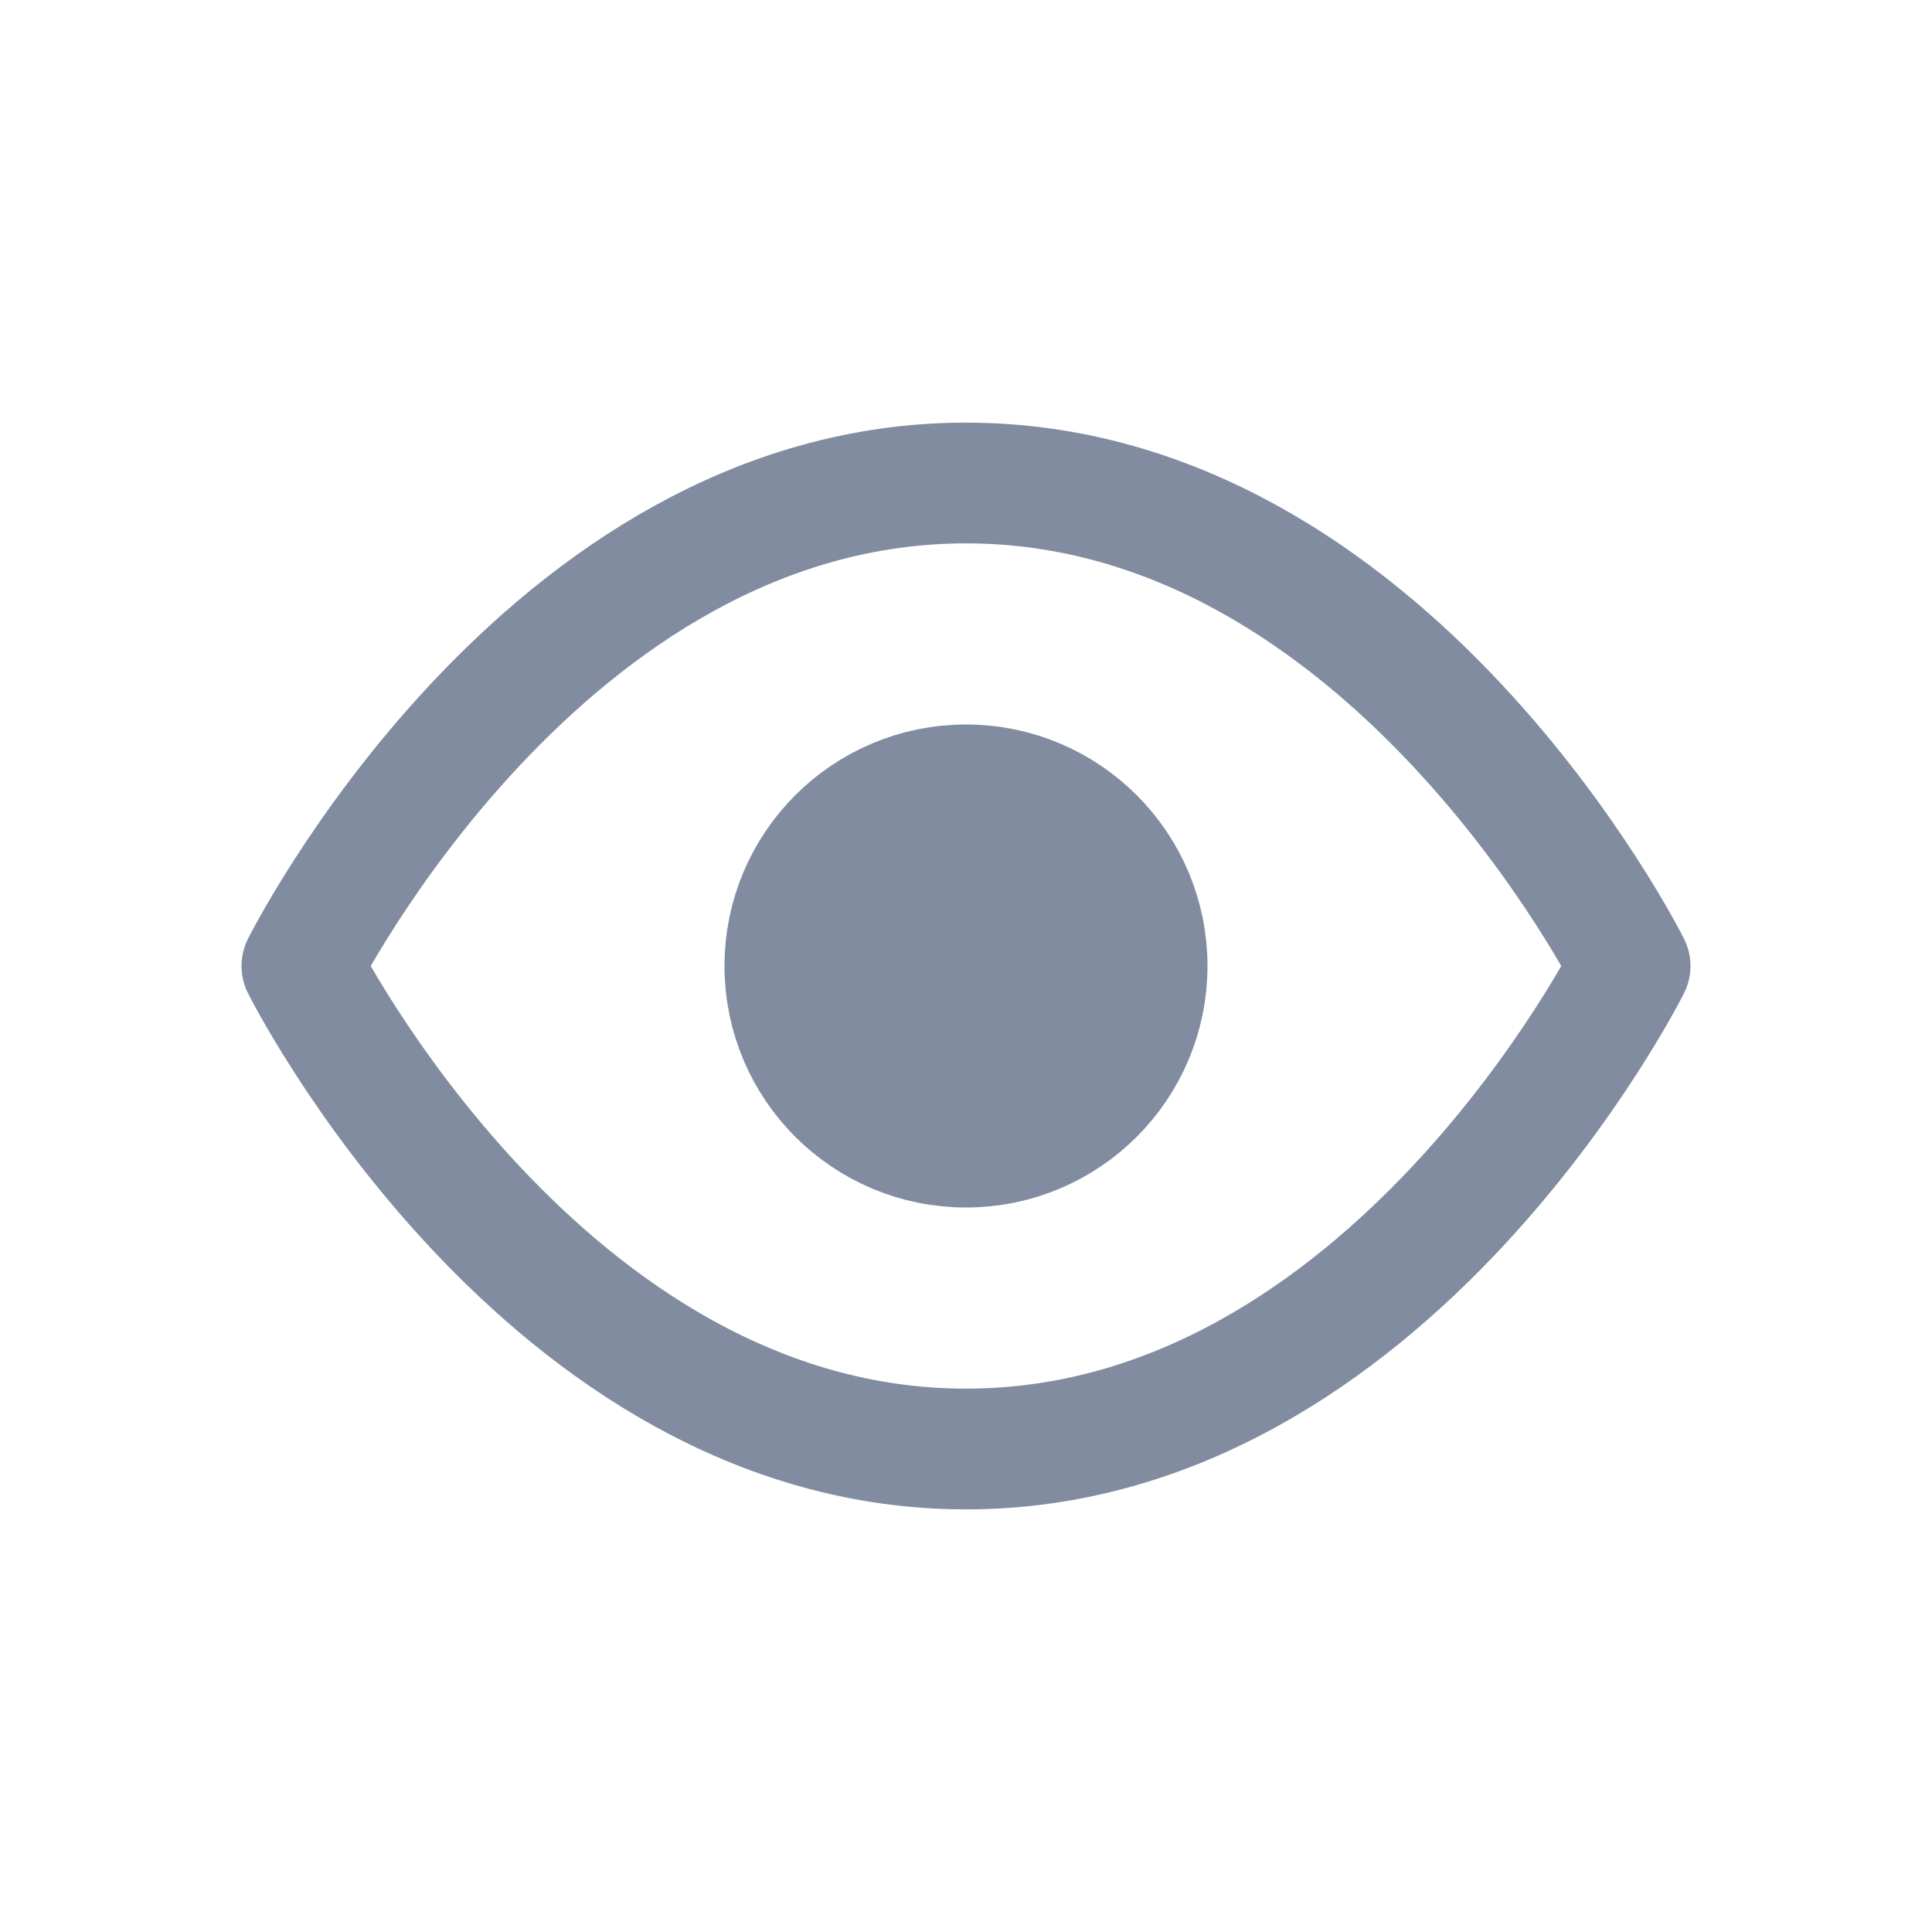 <svg data-name="-g-btn_login_eye_on" xmlns="http://www.w3.org/2000/svg" width="32" height="32" viewBox="0 0 32 32">
    <path style="fill:transparent" d="M0 0h32v32H0z"/>
    <g transform="translate(4 4)">
        <path data-name="패스 12217" d="M1 12s4-8 11-8 11 8 11 8-4 8-11 8-11-8-11-8z" style="stroke:#828ca0;stroke-linecap:round;stroke-linejoin:round;stroke-width:2px;fill:none"/>
        <circle data-name="타원 13521" cx="3" cy="3" r="3" transform="translate(9 9)" style="fill:#828ca0;stroke:#828ca0;stroke-linecap:round;stroke-linejoin:round;stroke-width:2px"/>
    </g>
</svg>
